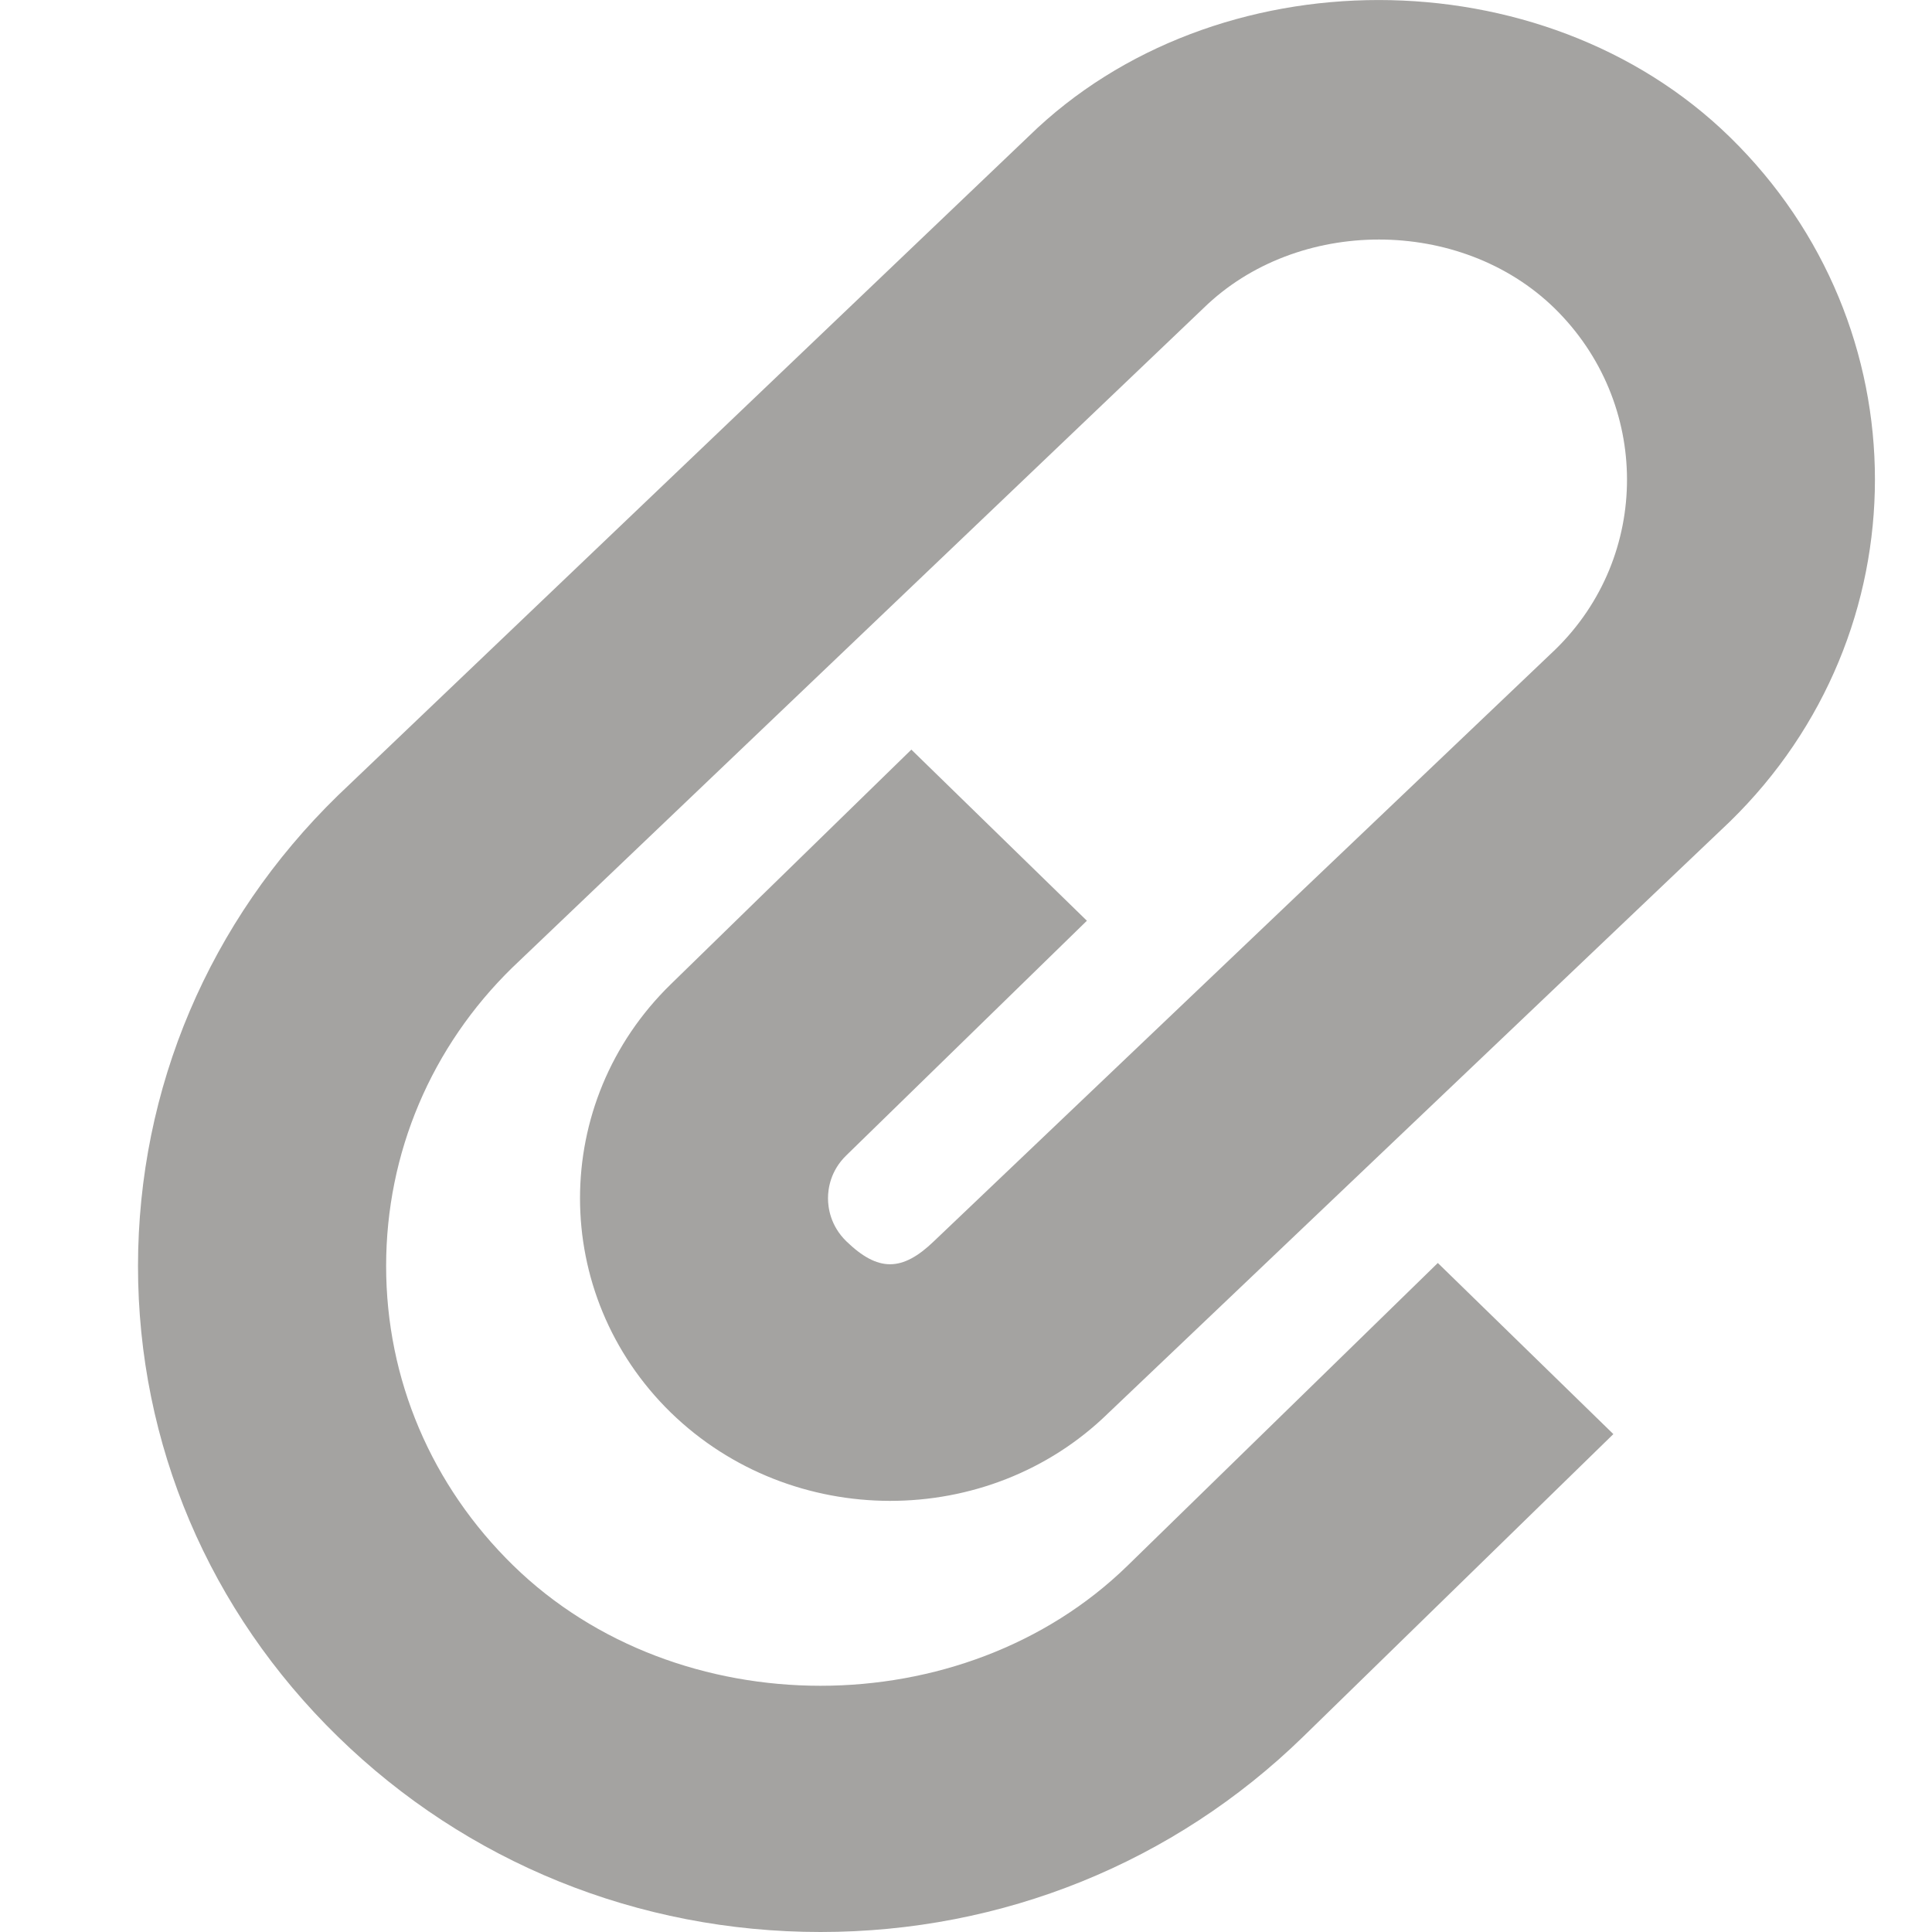 <svg width="14" height="14" viewBox="0 0 14 14" fill="none" xmlns="http://www.w3.org/2000/svg">
<g clip-path="url(#clip0_449_3892)">
<path d="M5.946 14C4.624 14 3.382 13.496 2.449 12.585C1.515 11.674 1 10.464 1 9.174C1.001 7.886 1.515 6.674 2.449 5.764L7.456 0.986C8.801 -0.327 11.178 -0.332 12.535 0.993C13.937 2.362 13.937 4.587 12.535 5.954L8.03 10.241C7.163 11.088 5.737 11.089 4.86 10.235C3.984 9.378 3.984 7.988 4.86 7.133L6.604 5.432L7.876 6.672L6.132 8.373C6.017 8.485 6 8.615 6 8.683C6 8.751 6.017 8.881 6.132 8.994C6.362 9.217 6.537 9.217 6.768 8.994L11.271 4.706C11.964 4.03 11.964 2.918 11.264 2.233C10.584 1.57 9.4 1.57 8.721 2.233L3.713 7.011C3.126 7.584 2.798 8.354 2.798 9.174C2.798 9.995 3.126 10.765 3.72 11.345C4.909 12.506 6.982 12.506 8.171 11.345L10.419 9.152L11.691 10.392L9.443 12.585C8.508 13.496 7.266 14 5.946 14Z" fill="#37352F" fill-opacity="0.45"/>
</g>
<defs>
<clipPath id="clip0_449_3892">
<rect width="14" height="14" fill="white"/>
</clipPath>
</defs>
</svg>
